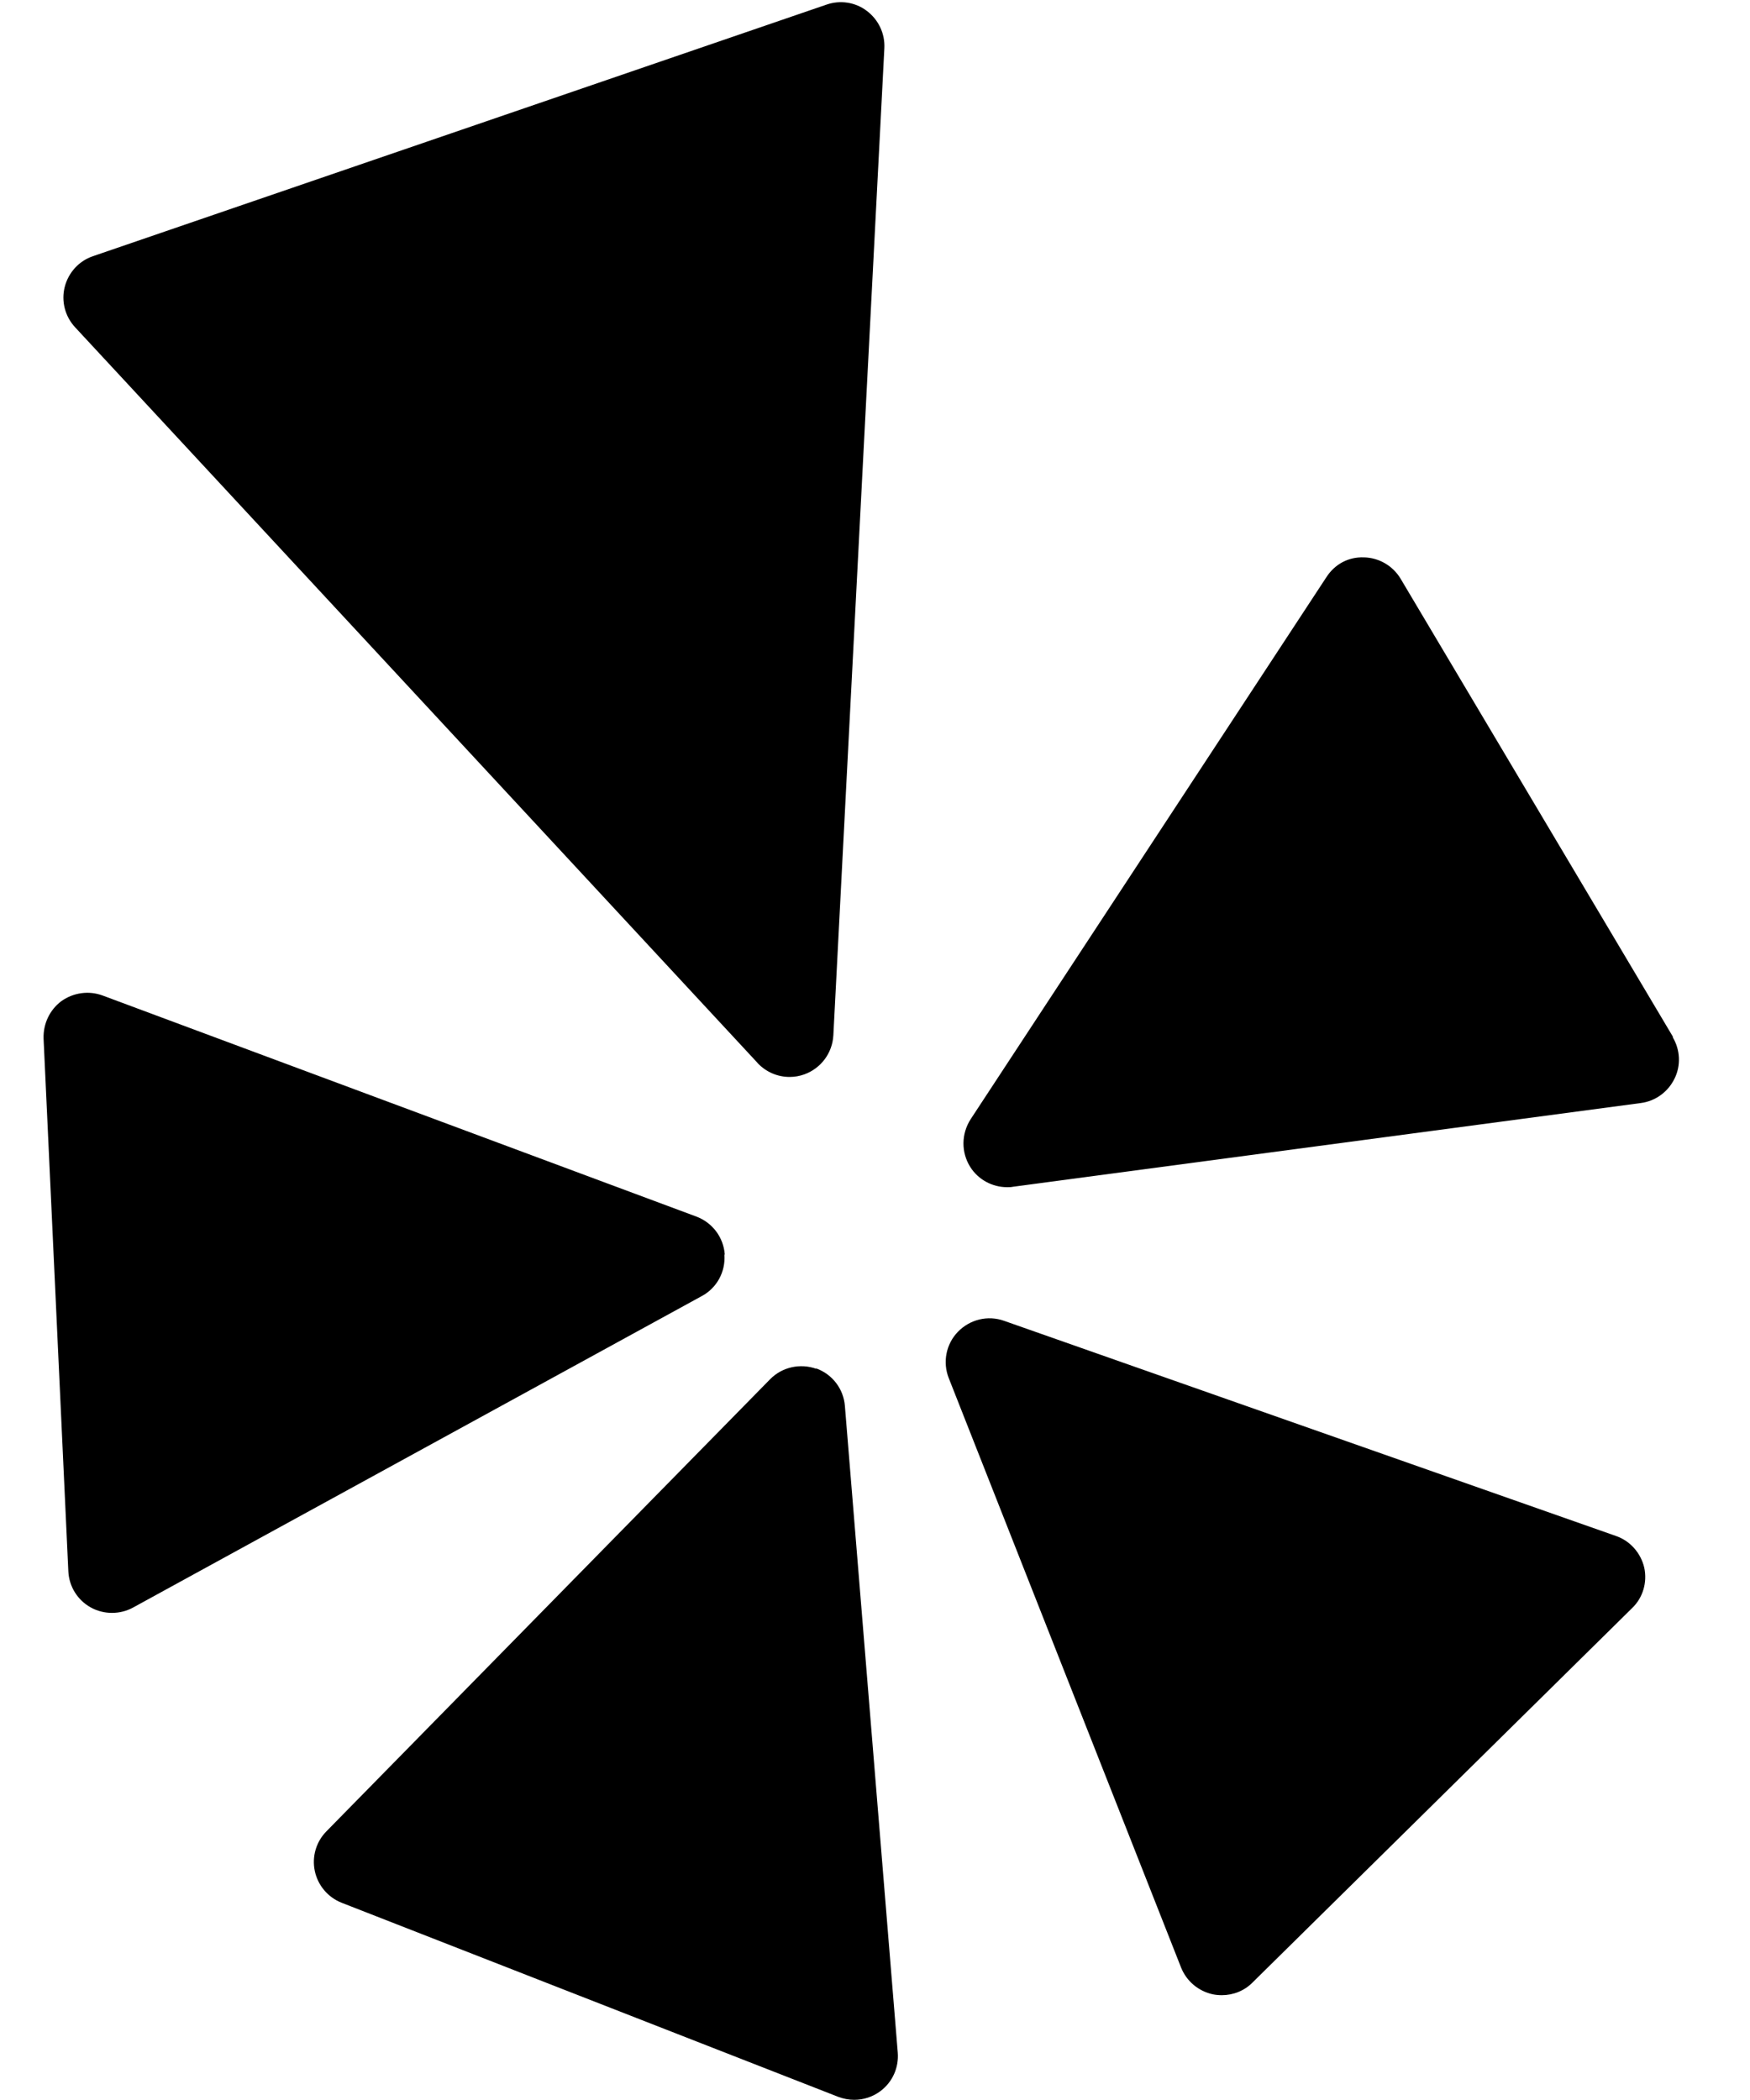 <svg xmlns="http://www.w3.org/2000/svg" width="20" height="24"><path stroke="none" d="M8.657 12.148c.097.104.23.16.367.16.057 0 .115-.01.17-.03.19-.07.318-.243.33-.444L10.107.55c.008-.165-.066-.324-.2-.425-.13-.1-.305-.127-.462-.072L1.062 2.928c-.16.054-.28.187-.322.35-.042.164.003.338.118.462l7.8 8.408zm10.463-.298l-3.113-5.236c-.088-.147-.246-.24-.418-.244-.184-.007-.337.082-.43.226l-4.066 6.195c-.107.167-.11.377-.005.545.092.146.253.232.423.232.022 0 .044 0 .066-.005l7.176-.957c.167-.022.31-.127.384-.278.075-.15.066-.33-.02-.474zm-.655 5.703l-6.99-2.458c-.185-.066-.39-.016-.527.125-.136.14-.177.348-.105.53l2.655 6.736c.062.156.198.27.362.306.035.007.07.01.104.01.13 0 .257-.05.35-.144l4.337-4.278c.126-.12.177-.297.14-.466-.04-.166-.16-.304-.323-.36zm-9.137-1.91c-.183-.065-.39-.02-.527.12L3.73 20.93c-.118.12-.167.29-.132.454.035.164.15.3.307.362l5.675 2.218c.06.022.12.034.182.034.106 0 .21-.033.298-.098.14-.104.214-.27.2-.443l-.604-7.388c-.015-.196-.144-.364-.328-.43zm-1.045-1.306c-.014-.195-.14-.364-.324-.433l-6.787-2.527c-.158-.058-.333-.033-.47.064-.134.1-.21.26-.204.43l.283 6.087c.008.172.104.328.255.412.074.042.16.063.243.063.084 0 .166-.02.24-.06l6.5-3.56c.173-.092.274-.278.26-.473z"/></svg>
